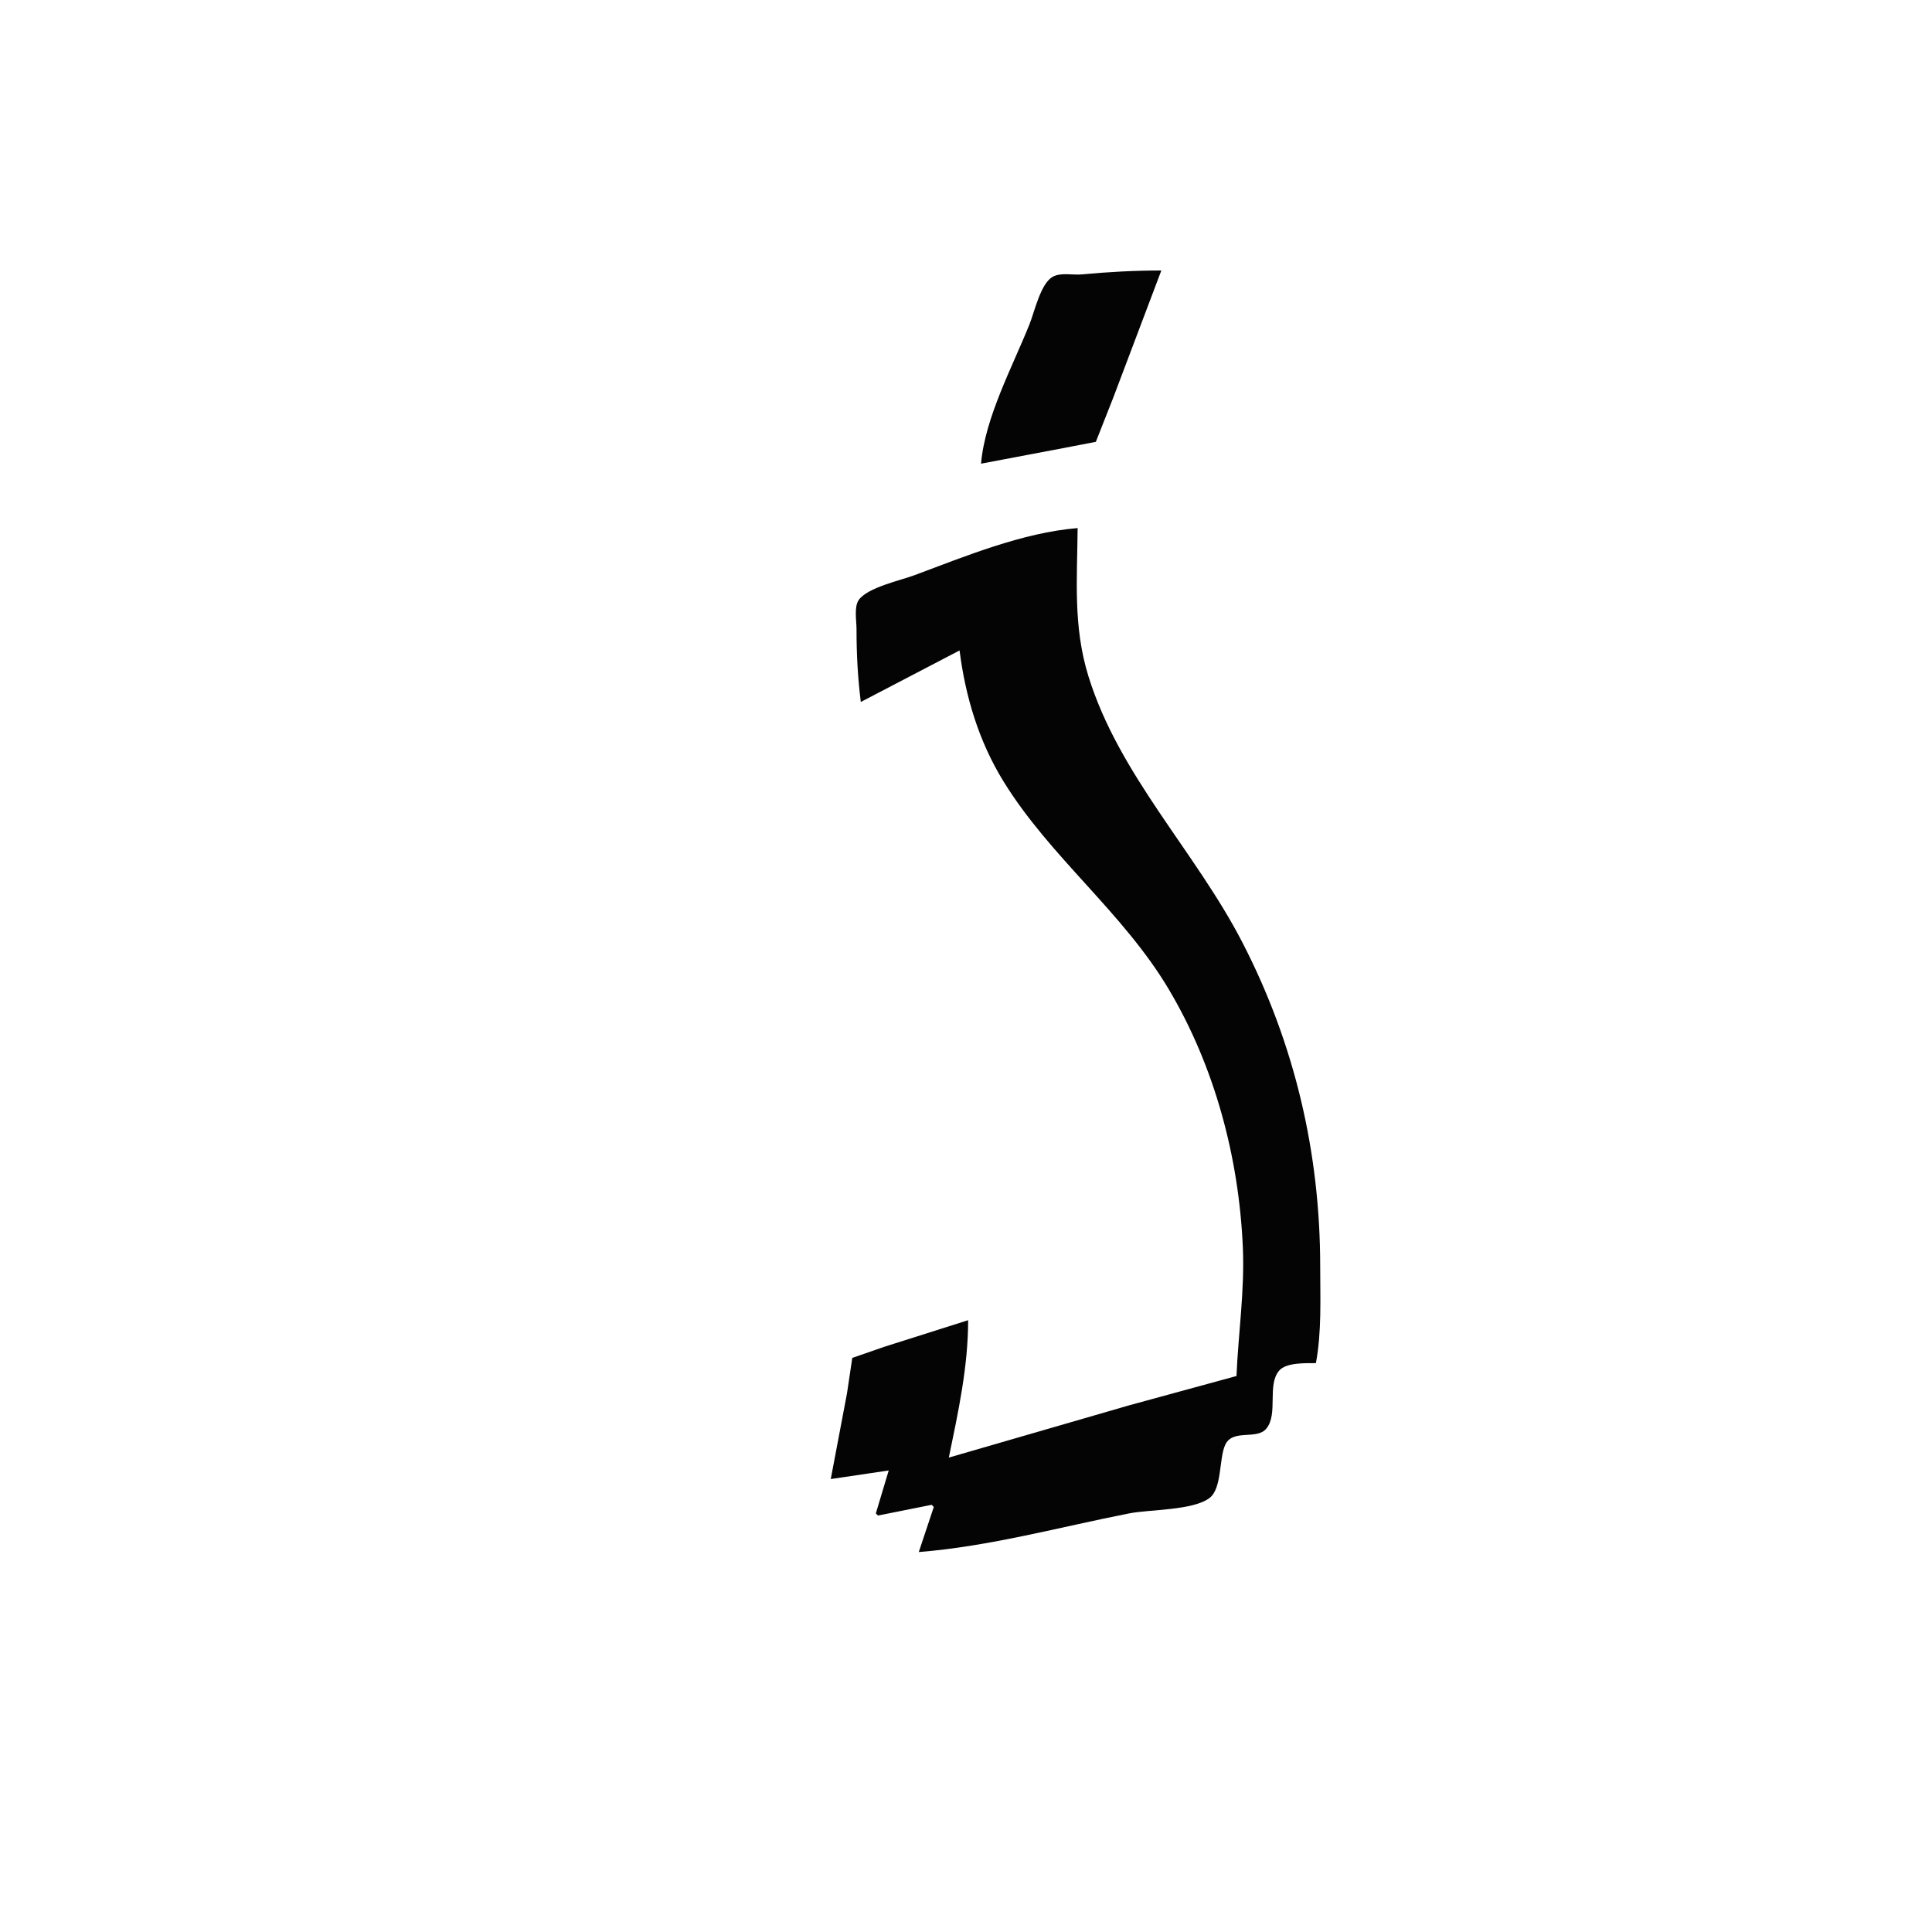 <?xml version="1.0" standalone="yes"?>
<svg width="900" height="900">
<path style="fill:#040404; stroke:none;" d="M457 216L495 208.804L510.49 205.822L518.692 185L541 126C528.722 126 516.212 126.668 504 127.83C499.847 128.226 493.937 126.795 490.225 129.028C484.687 132.359 481.914 145.215 479.6 151C471.611 170.973 458.886 194.396 457 216M401 327L447 303C449.728 324.563 456.004 345.398 467.461 364C489.234 399.354 523.224 425.036 544.548 461C565.921 497.049 577.133 539.26 578.961 581C579.847 601.254 576.863 620.901 576 641L526 654.656L442 679C446.379 657.786 450.986 636.779 451 615L412 627.371L397.027 632.564L394.576 649L387 689L414 685L408 705L409 706L434 701L435 702L428 723C460.838 720.409 493.733 711.35 526 705.001C535.62 703.108 555.695 703.681 563.436 697.825C569.308 693.383 567.824 679.45 570.728 673.109C574.26 665.395 585.482 671.044 589.987 665.411C595.497 658.522 590.167 645.205 595.858 638.514C599.166 634.625 608.318 635.039 613 635C615.736 620.265 615 604.935 615 590C615 537.008 603.105 486.204 578.742 439C556.893 396.669 521.291 361.087 507.025 315C499.832 291.761 501.803 269.784 502 246C476.413 248.09 449.849 259.058 426 267.95C419.515 270.367 404.024 273.698 400.028 279.499C397.783 282.758 399 289.231 399 293C399 304.52 399.556 315.574 401 327z"/>
</svg>
